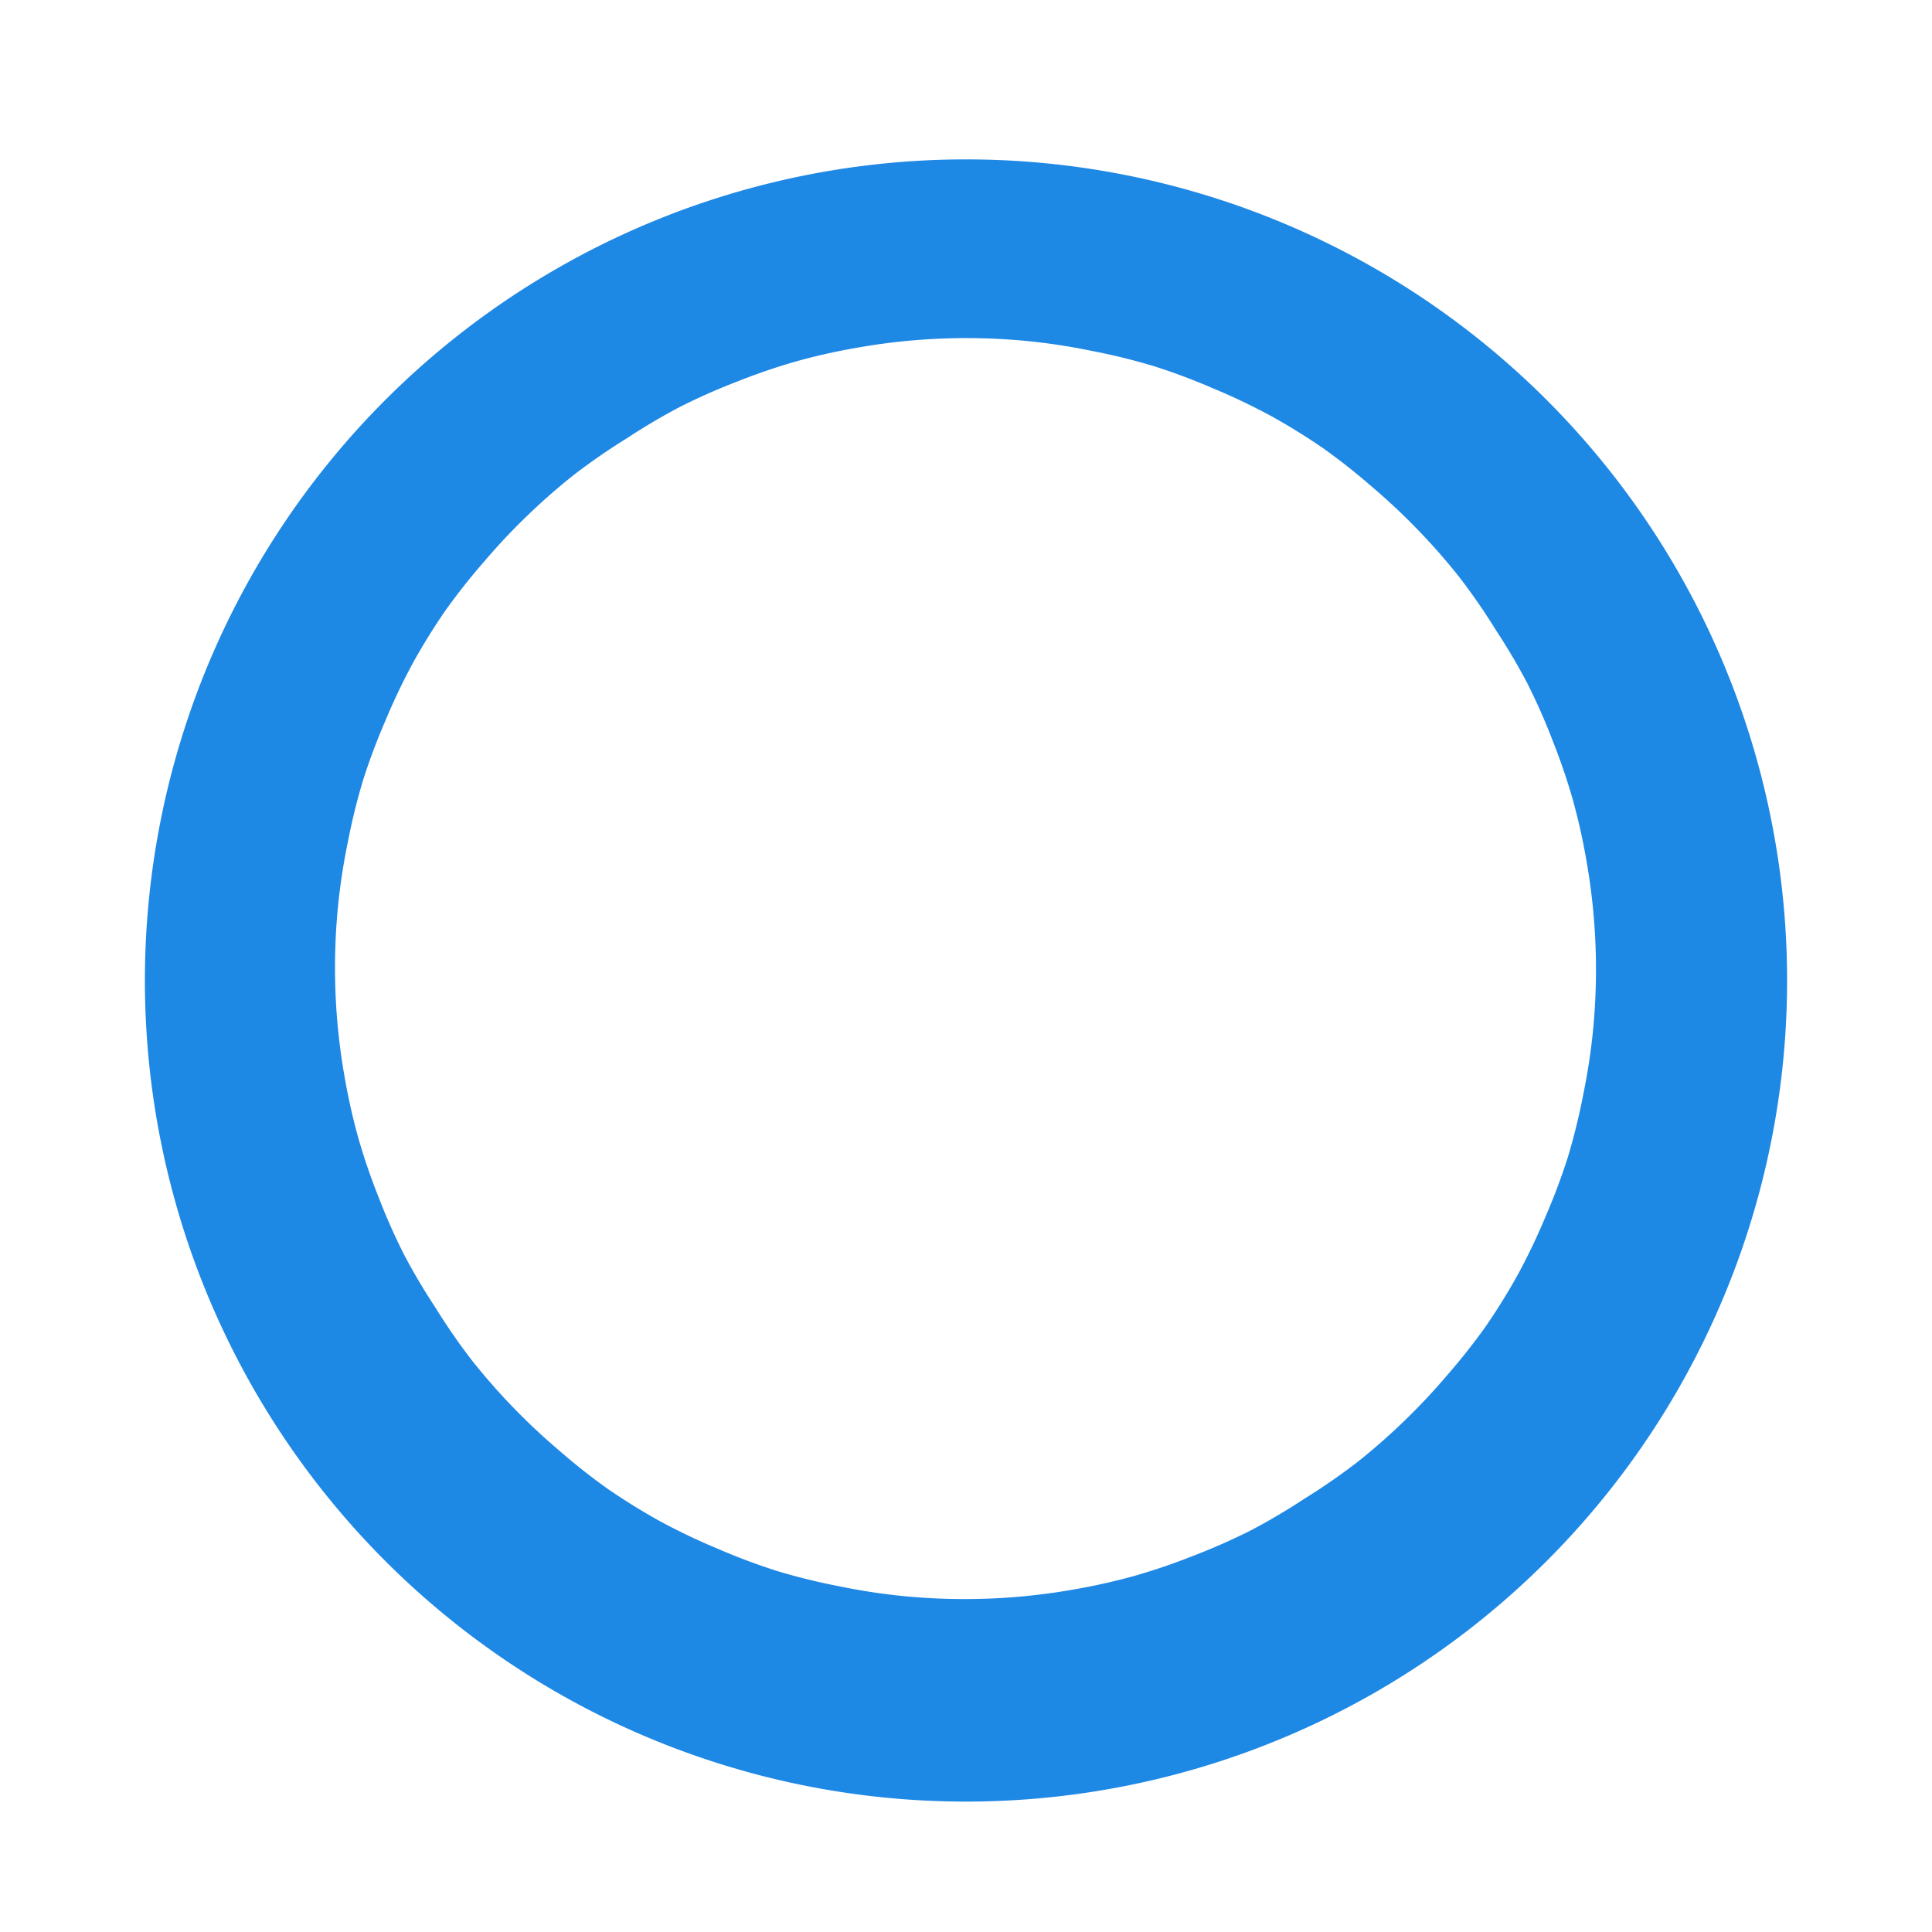 <svg version="1.1" viewBox="0 0 40 40" xmlns="http://www.w3.org/2000/svg">
<defs>
<filter id="a" color-interpolation-filters="sRGB">
<feFlood flood-color="rgb(0,0,0)" flood-opacity=".5" result="flood"/>
<feComposite in="flood" in2="SourceGraphic" operator="in" result="composite1"/>
<feGaussianBlur in="composite1" result="blur" stdDeviation="0.5"/>
<feOffset dx="4.57967e-15" dy="4.57967e-15" result="offset"/>
<feComposite in="SourceGraphic" in2="offset" result="composite2"/>
</filter>
</defs>
<g transform="translate(0 -286)" stroke-width="0">
<circle cx="20" cy="306" r="13" fill="#fff"/>
<path transform="translate(0 286)" d="m20 3.3a17 17 0 0 0-17 17 17 17 0 0 0 17 17 17 17 0 0 0 17-17 17 17 0 0 0-17-17zm0 3.7a13 13 0 0 1 1.3 0.064 13 13 0 0 1 1.3 0.2 13 13 0 0 1 1.3 0.32 13 13 0 0 1 1.2 0.45 13 13 0 0 1 1.2 0.57 13 13 0 0 1 1.1 0.68 13 13 0 0 1 1 0.79 13 13 0 0 1 0.95 0.89 13 13 0 0 1 0.86 0.98 13 13 0 0 1 0.76 1.1 13 13 0 0 1 0.65 1.1 13 13 0 0 1 0.53 1.2 13 13 0 0 1 0.41 1.2 13 13 0 0 1 0.29 1.3 13 13 0 0 1 0.16 1.3 13 13 0 0 1 0.033 0.92 13 13 0 0 1-0.064 1.3 13 13 0 0 1-0.2 1.3 13 13 0 0 1-0.32 1.3 13 13 0 0 1-0.45 1.2 13 13 0 0 1-0.57 1.2 13 13 0 0 1-0.68 1.1 13 13 0 0 1-0.79 1 13 13 0 0 1-0.89 0.95 13 13 0 0 1-0.98 0.86 13 13 0 0 1-1.1 0.76 13 13 0 0 1-1.1 0.65 13 13 0 0 1-1.2 0.53 13 13 0 0 1-1.2 0.41 13 13 0 0 1-1.3 0.29 13 13 0 0 1-1.3 0.16 13 13 0 0 1-0.92 0.033 13 13 0 0 1-1.3-0.064 13 13 0 0 1-1.3-0.2 13 13 0 0 1-1.3-0.32 13 13 0 0 1-1.2-0.45 13 13 0 0 1-1.2-0.57 13 13 0 0 1-1.1-0.68 13 13 0 0 1-1-0.79 13 13 0 0 1-0.95-0.89 13 13 0 0 1-0.86-0.98 13 13 0 0 1-0.76-1.1 13 13 0 0 1-0.65-1.1 13 13 0 0 1-0.53-1.2 13 13 0 0 1-0.41-1.2 13 13 0 0 1-0.29-1.3 13 13 0 0 1-0.16-1.3 13 13 0 0 1-0.033-0.92 13 13 0 0 1 0.064-1.3 13 13 0 0 1 0.2-1.3 13 13 0 0 1 0.32-1.3 13 13 0 0 1 0.45-1.2 13 13 0 0 1 0.57-1.2 13 13 0 0 1 0.68-1.1 13 13 0 0 1 0.79-1 13 13 0 0 1 0.89-0.95 13 13 0 0 1 0.98-0.86 13 13 0 0 1 1.1-0.76 13 13 0 0 1 1.1-0.65 13 13 0 0 1 1.2-0.53 13 13 0 0 1 1.2-0.41 13 13 0 0 1 1.3-0.29 13 13 0 0 1 1.3-0.16 13 13 0 0 1 0.92-0.033z" fill="#1e88e5" filter="url(#a)"/>
</g>
</svg>
